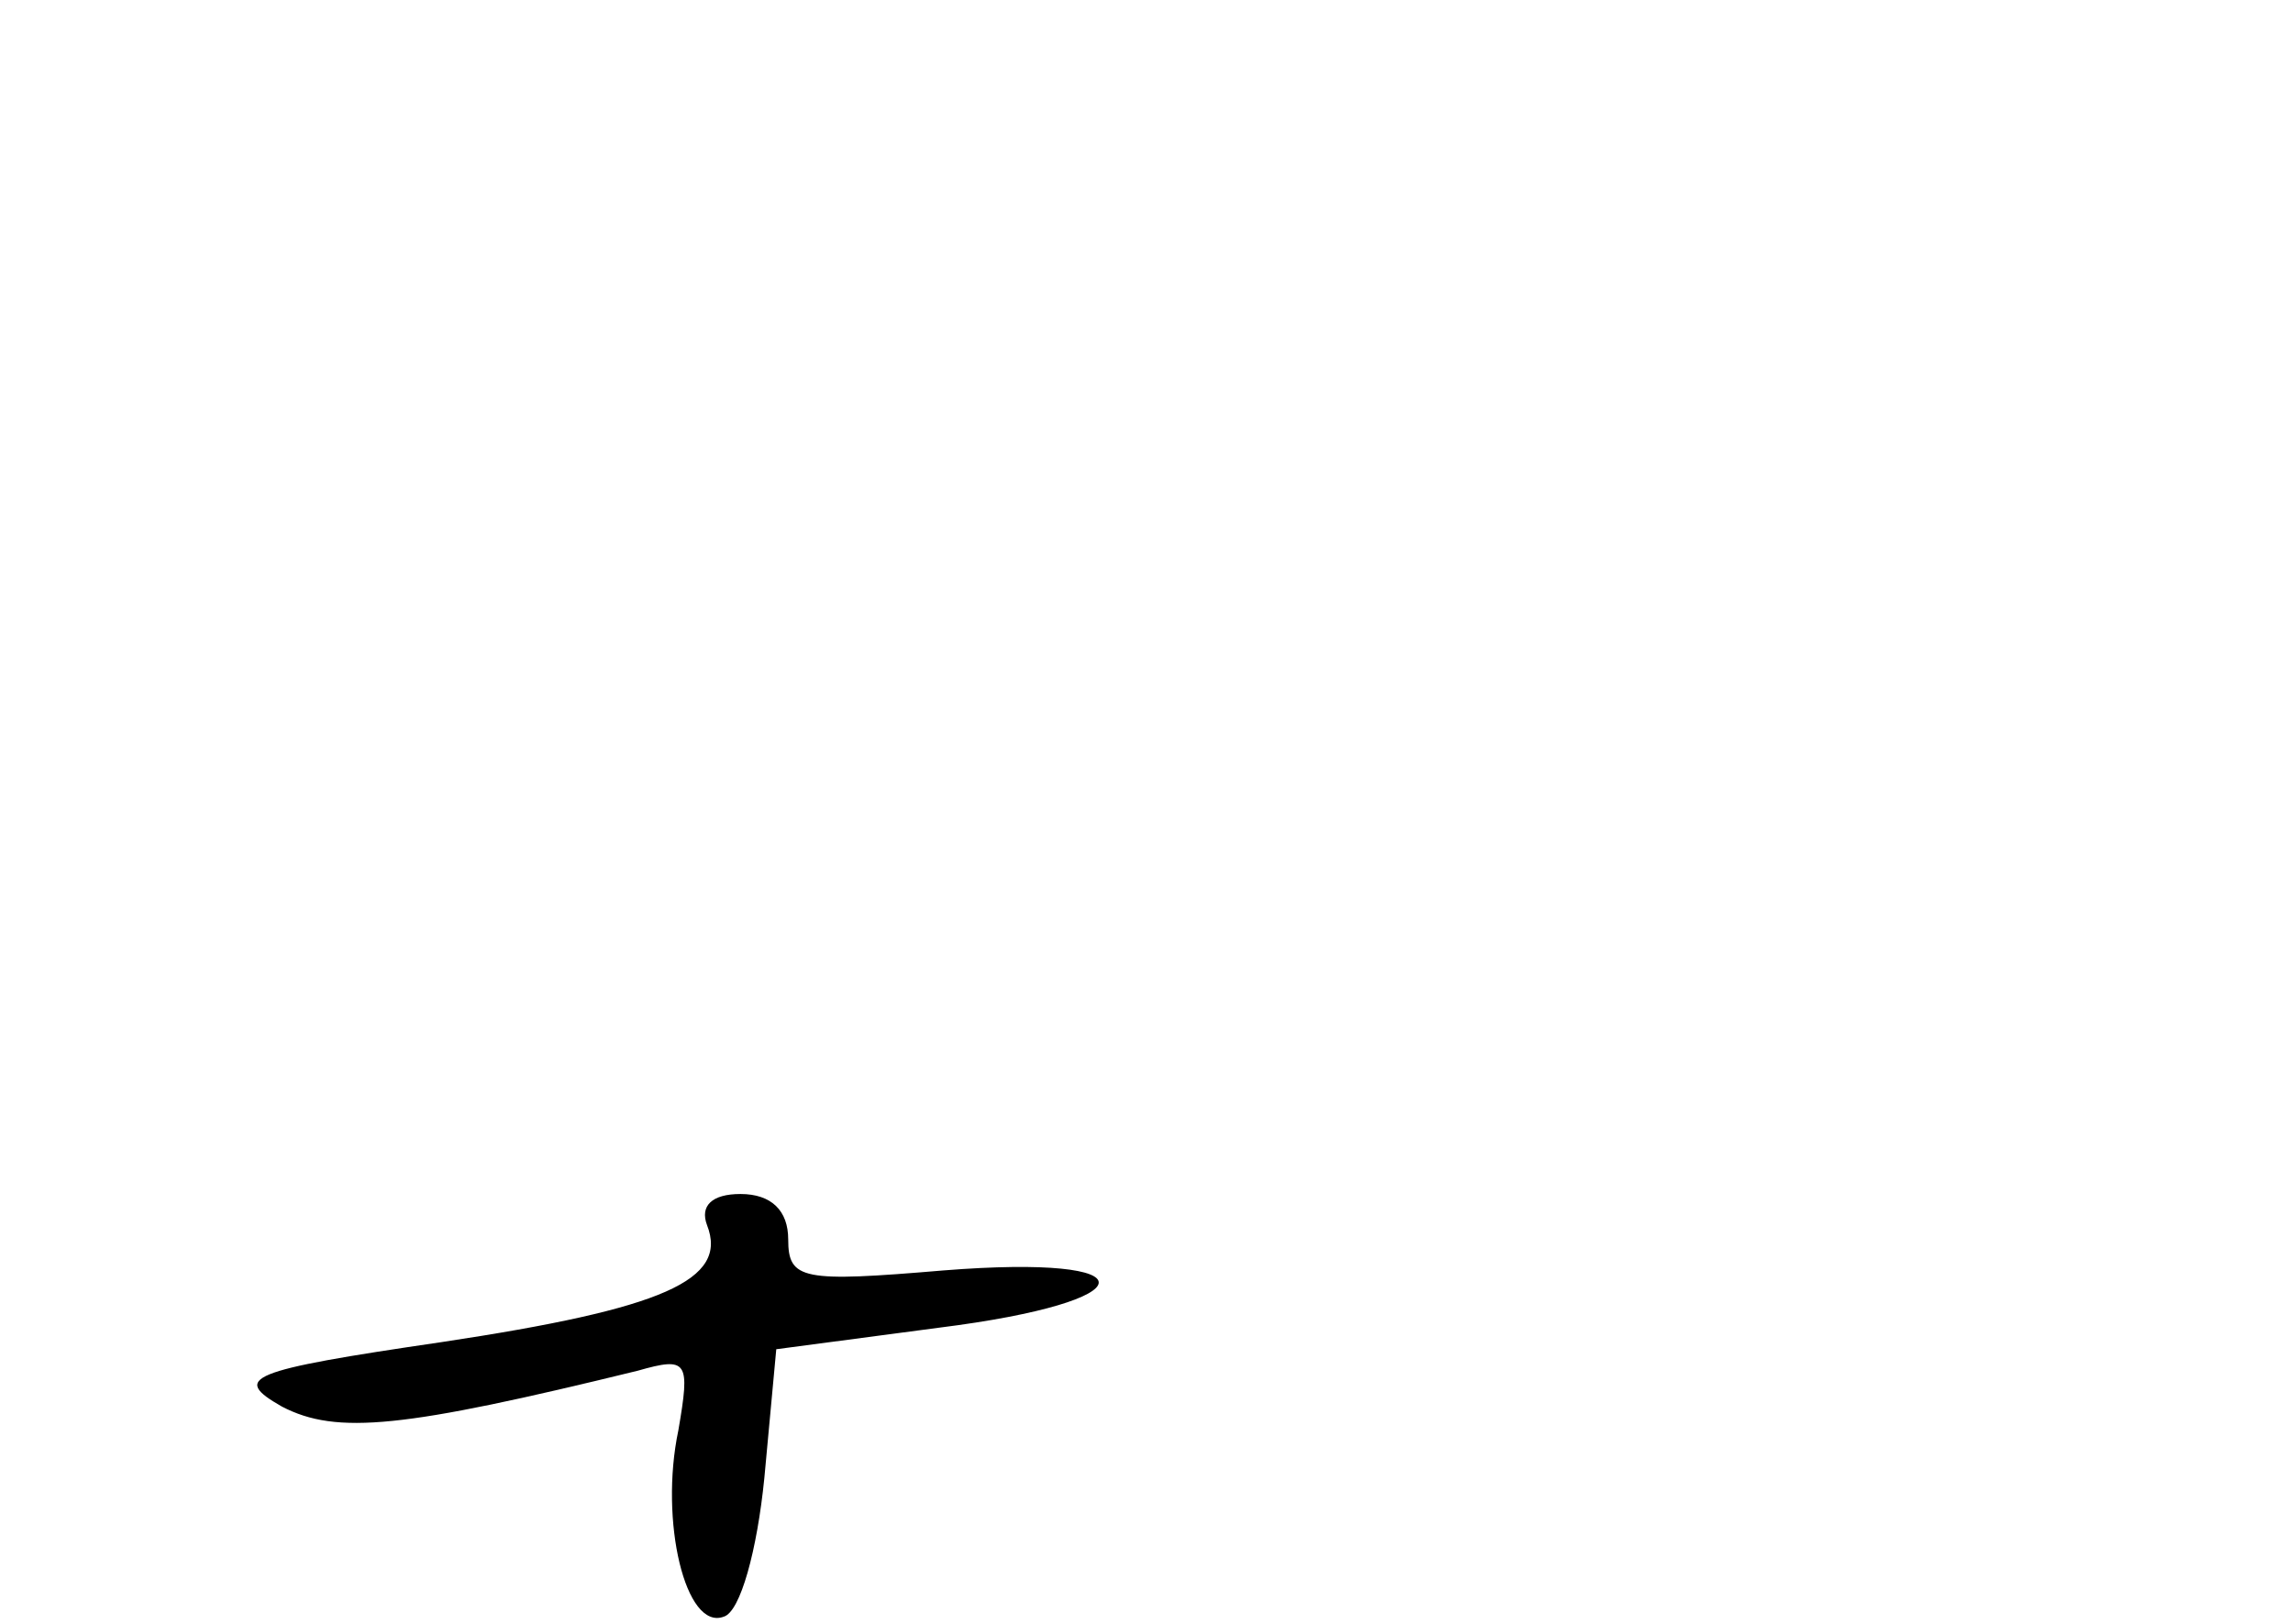 <?xml version="1.0" standalone="no"?>
<!DOCTYPE svg PUBLIC "-//W3C//DTD SVG 20010904//EN"
 "http://www.w3.org/TR/2001/REC-SVG-20010904/DTD/svg10.dtd">
<svg version="1.0" xmlns="http://www.w3.org/2000/svg"
 width="96pt" height="68pt" viewBox="0 0 96 68"
 preserveAspectRatio="xMidYMid meet">
<g transform="translate(0,68) scale(0.1,-0.1)"
fill="#000000" stroke="none">
<path d="M296 167 c9 -23 -18 -35 -111 -49 -82 -12 -88 -15 -67 -27 23 -12 51
-9 149 15 21 6 22 4 17 -25 -8 -38 3 -84 19 -78 7 2 14 28 17 58 l5 54 68 9
c88 11 90 31 2 24 -59 -5 -65 -4 -65 13 0 12 -7 19 -20 19 -12 0 -17 -5 -14
-13z"/>
</g>
</svg>
